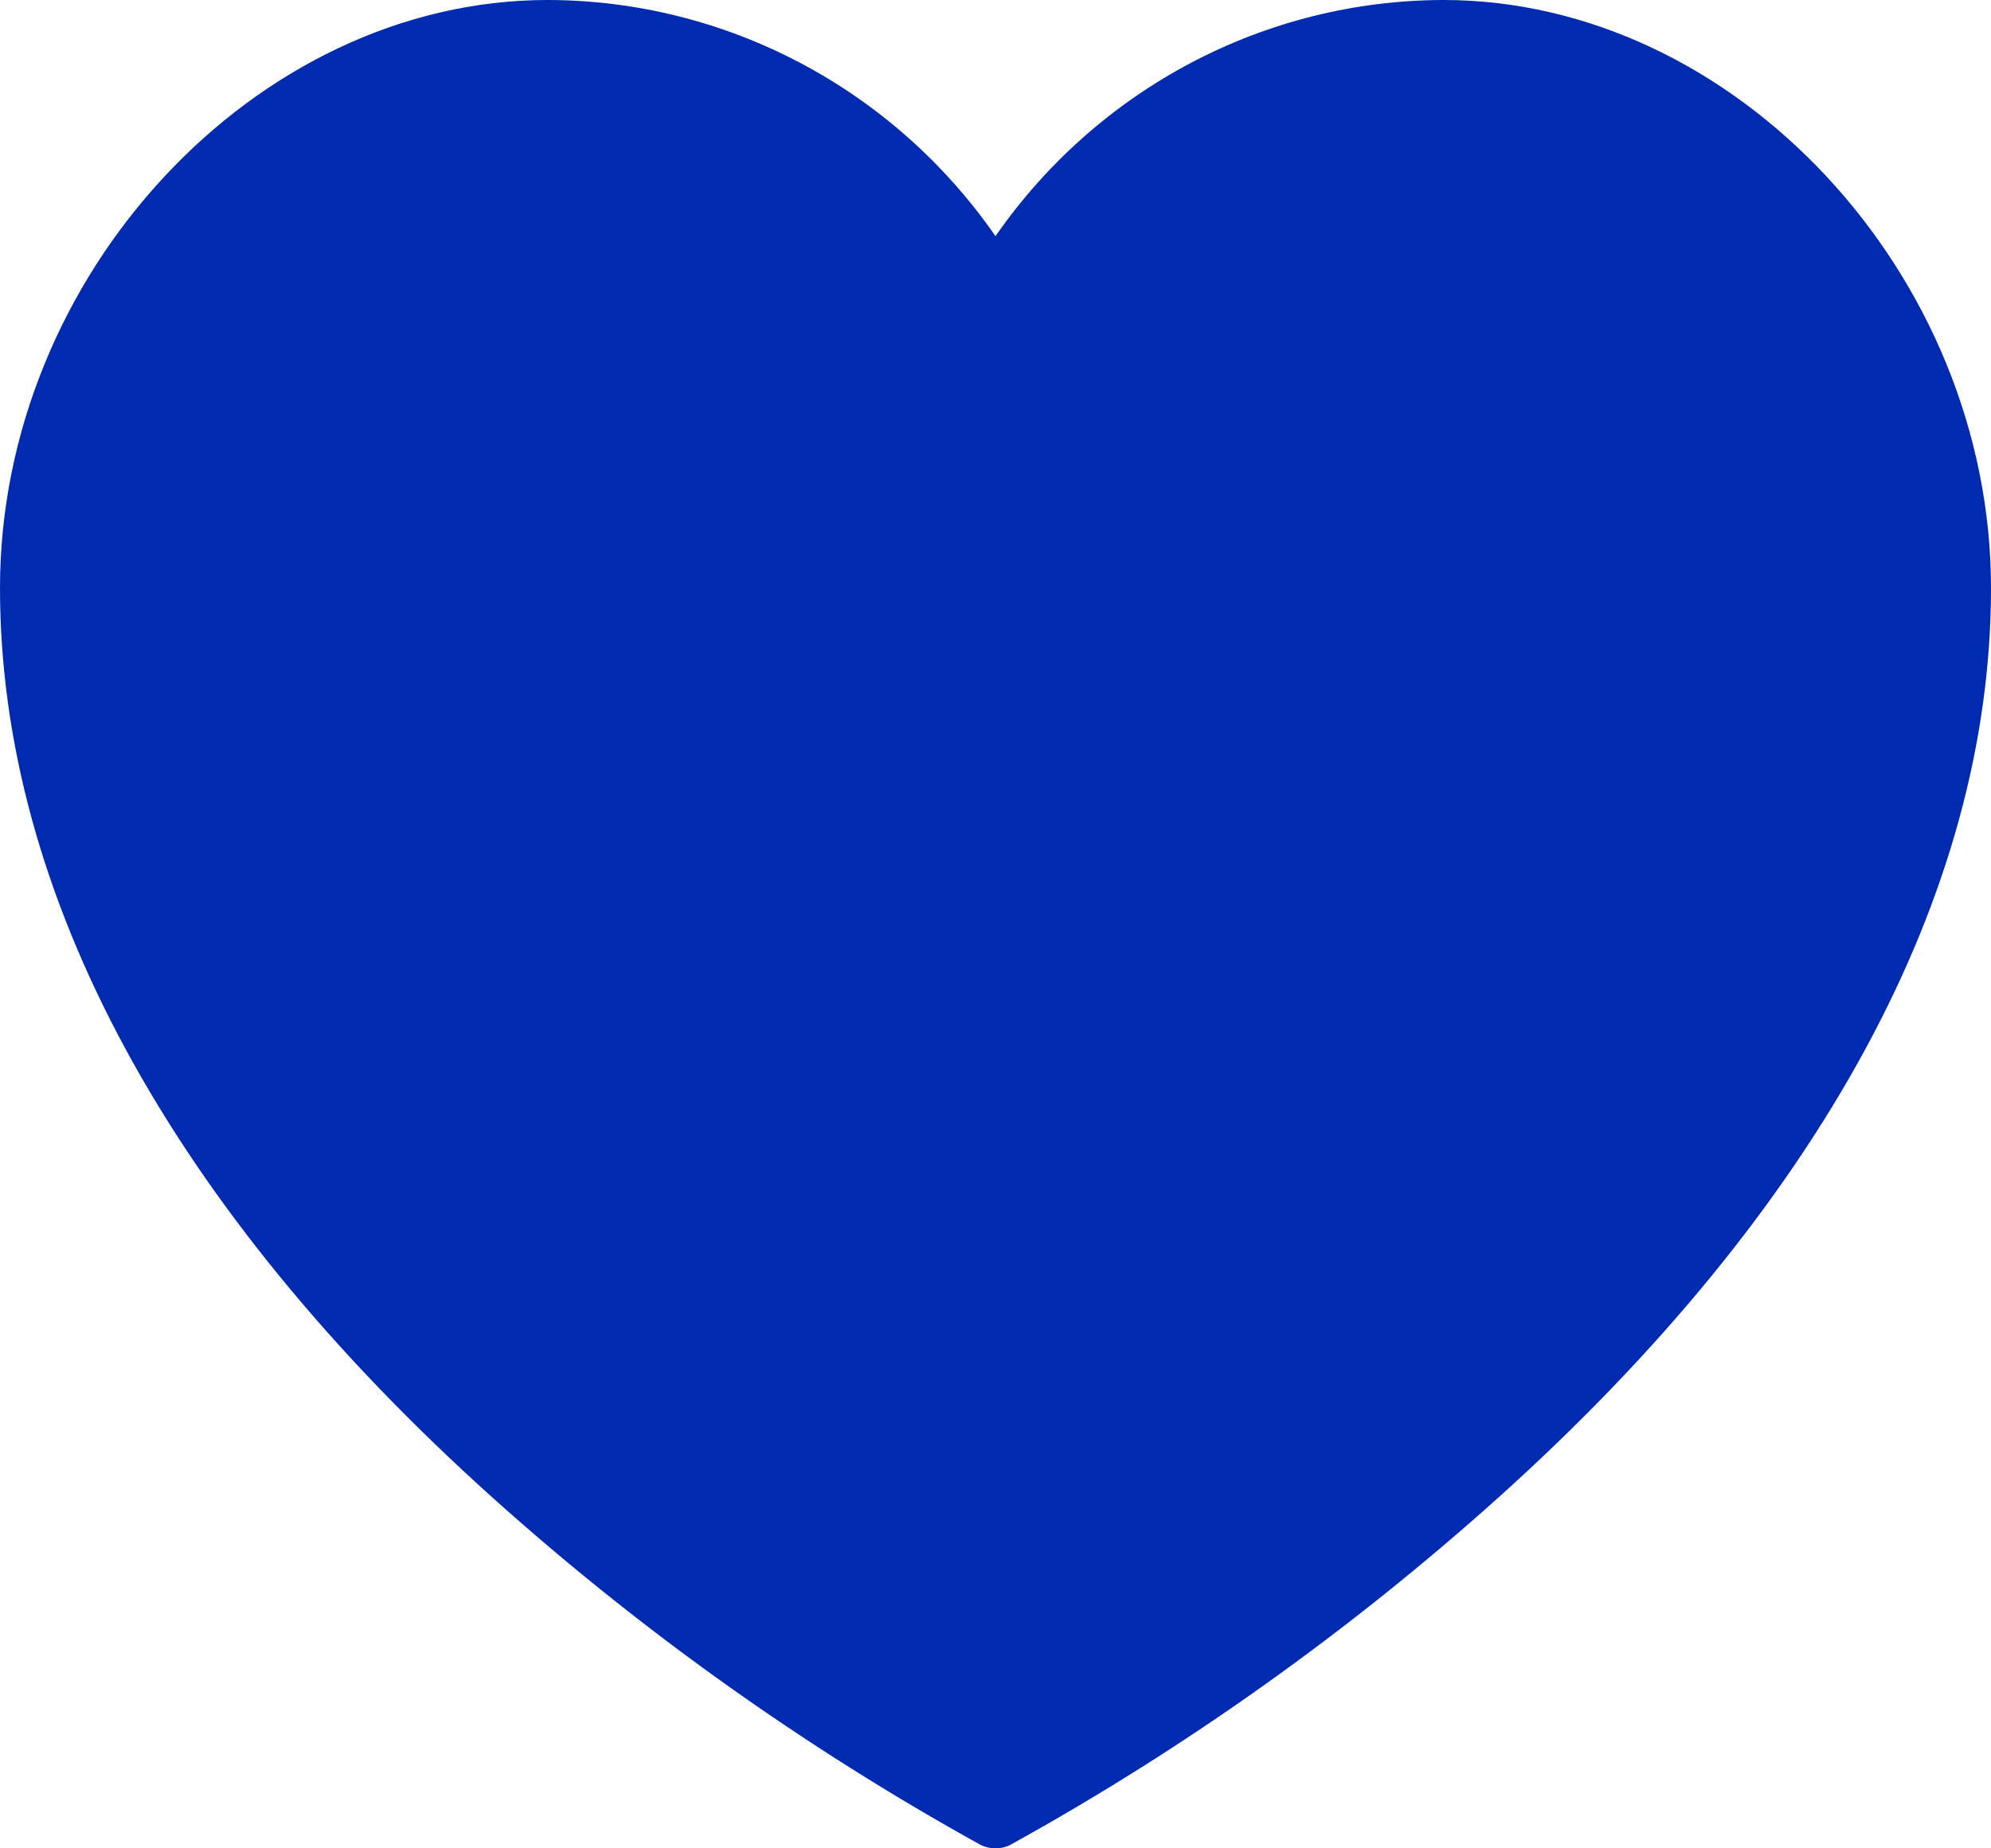 <svg xmlns="http://www.w3.org/2000/svg" width="14" height="13" viewBox="0 0 14 13">
    <path fill="#002AAF" d="M9.25 2c-.896.001-1.735.43-2.25 1.15C6.485 2.43 5.646 2.001 4.75 2 3.285 2 2 3.338 2 4.864c0 1.486.855 3.017 2.473 4.428.75.652 1.571 1.219 2.45 1.69.049.024.105.024.153 0 .88-.471 1.701-1.038 2.45-1.69C11.146 7.882 12 6.35 12 4.864 12 3.338 10.715 2 9.25 2zm.9-2C8.896.002 7.721.622 7 1.661 6.279.621 5.104.002 3.85 0 1.799 0 0 1.933 0 4.136c0 2.148 1.197 4.36 3.462 6.396 1.049.942 2.2 1.761 3.43 2.442.068.035.148.035.215 0 1.23-.68 2.381-1.5 3.43-2.442C12.803 8.495 14 6.284 14 4.136 14 1.933 12.201 0 10.15 0z"/>
</svg>
